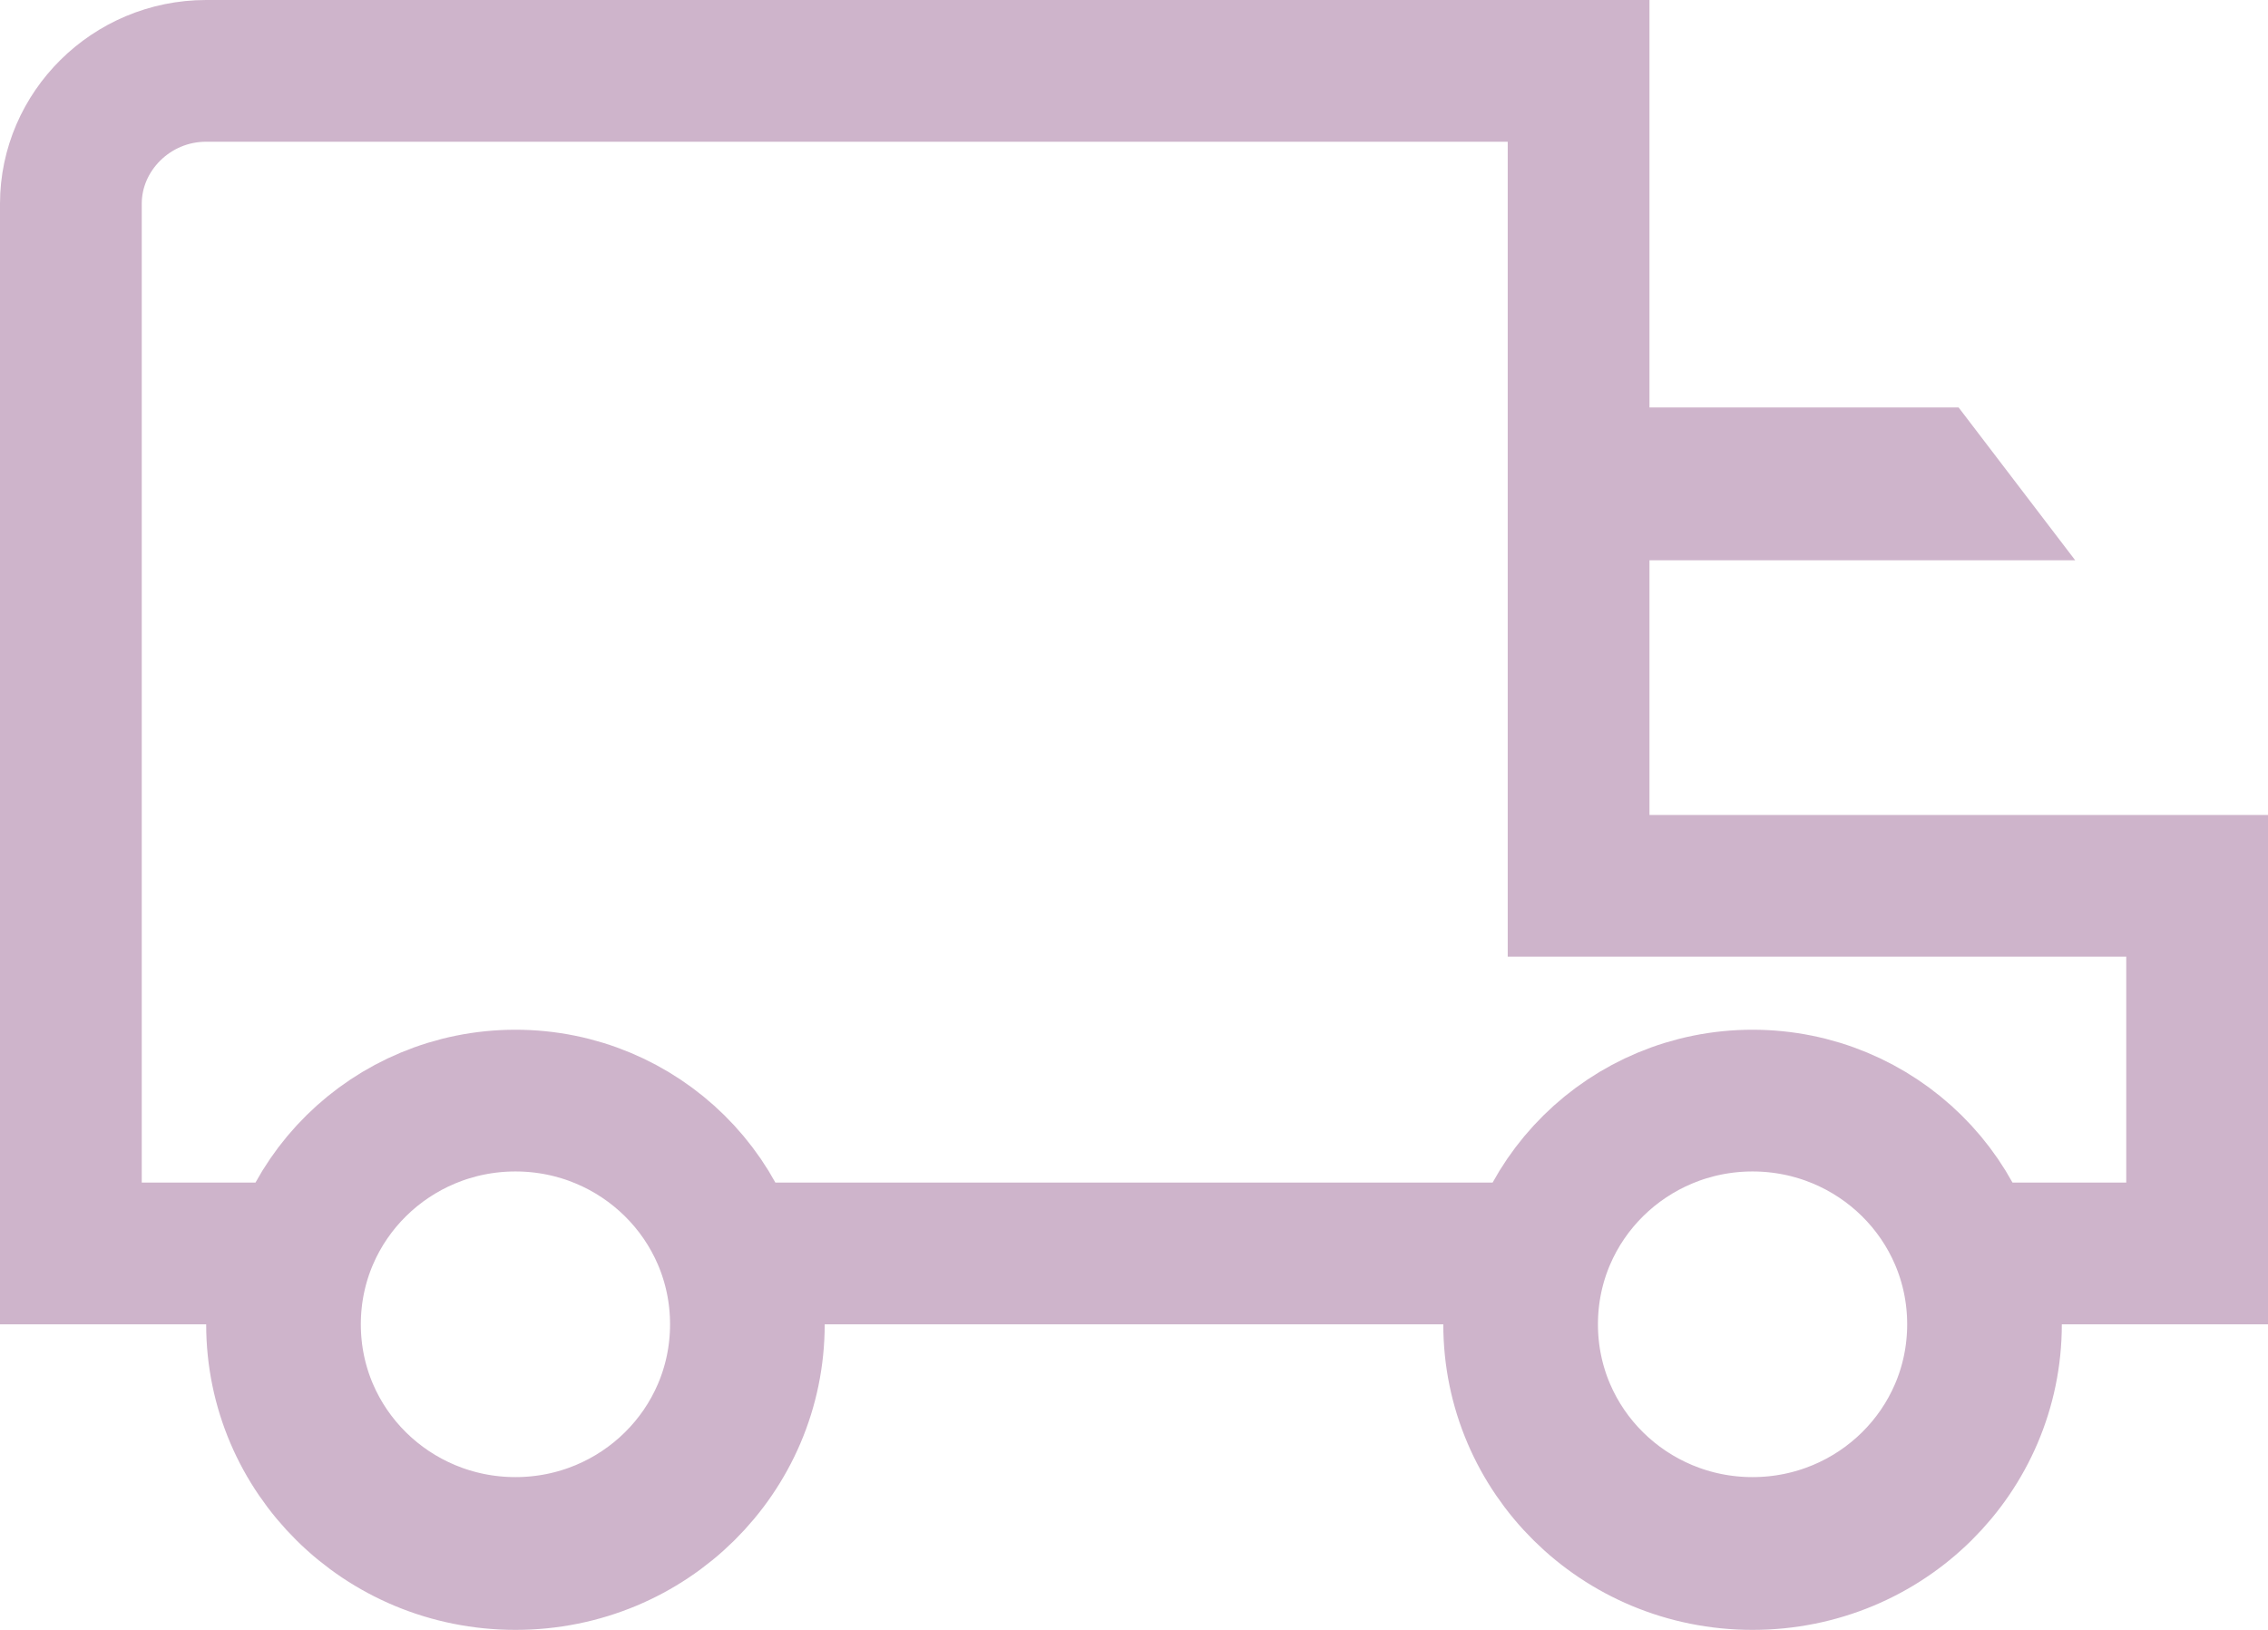 <svg width="32" height="23" viewBox="0 0 32 23" fill="none" xmlns="http://www.w3.org/2000/svg">
<path id="Vector" d="M31 12.5V17.688H29.091H28.091V18.688C28.091 20.51 26.601 22 24.727 22C22.854 22 21.364 20.51 21.364 18.688V17.688H20.364H11.636H10.636V18.688C10.636 20.51 9.146 22 7.273 22C5.399 22 3.909 20.51 3.909 18.688V17.688H2.909H1V2.875C1 1.857 1.85 1 2.909 1H22.273V5.75V6.75H23.273H27.14L27.259 6.906H26.909H23.273H22.273V7.906V11.5V12.5H23.273H29.76H31ZM4.091 18.688C4.091 20.444 5.524 21.844 7.273 21.844C9.021 21.844 10.454 20.444 10.454 18.688C10.454 16.931 9.021 15.531 7.273 15.531C5.524 15.531 4.091 16.931 4.091 18.688ZM21.546 18.688C21.546 20.444 22.979 21.844 24.727 21.844C26.476 21.844 27.909 20.444 27.909 18.688C27.909 16.931 26.476 15.531 24.727 15.531C22.979 15.531 21.546 16.931 21.546 18.688Z" stroke="#CEB4CB" stroke-width="2"/>
</svg>
